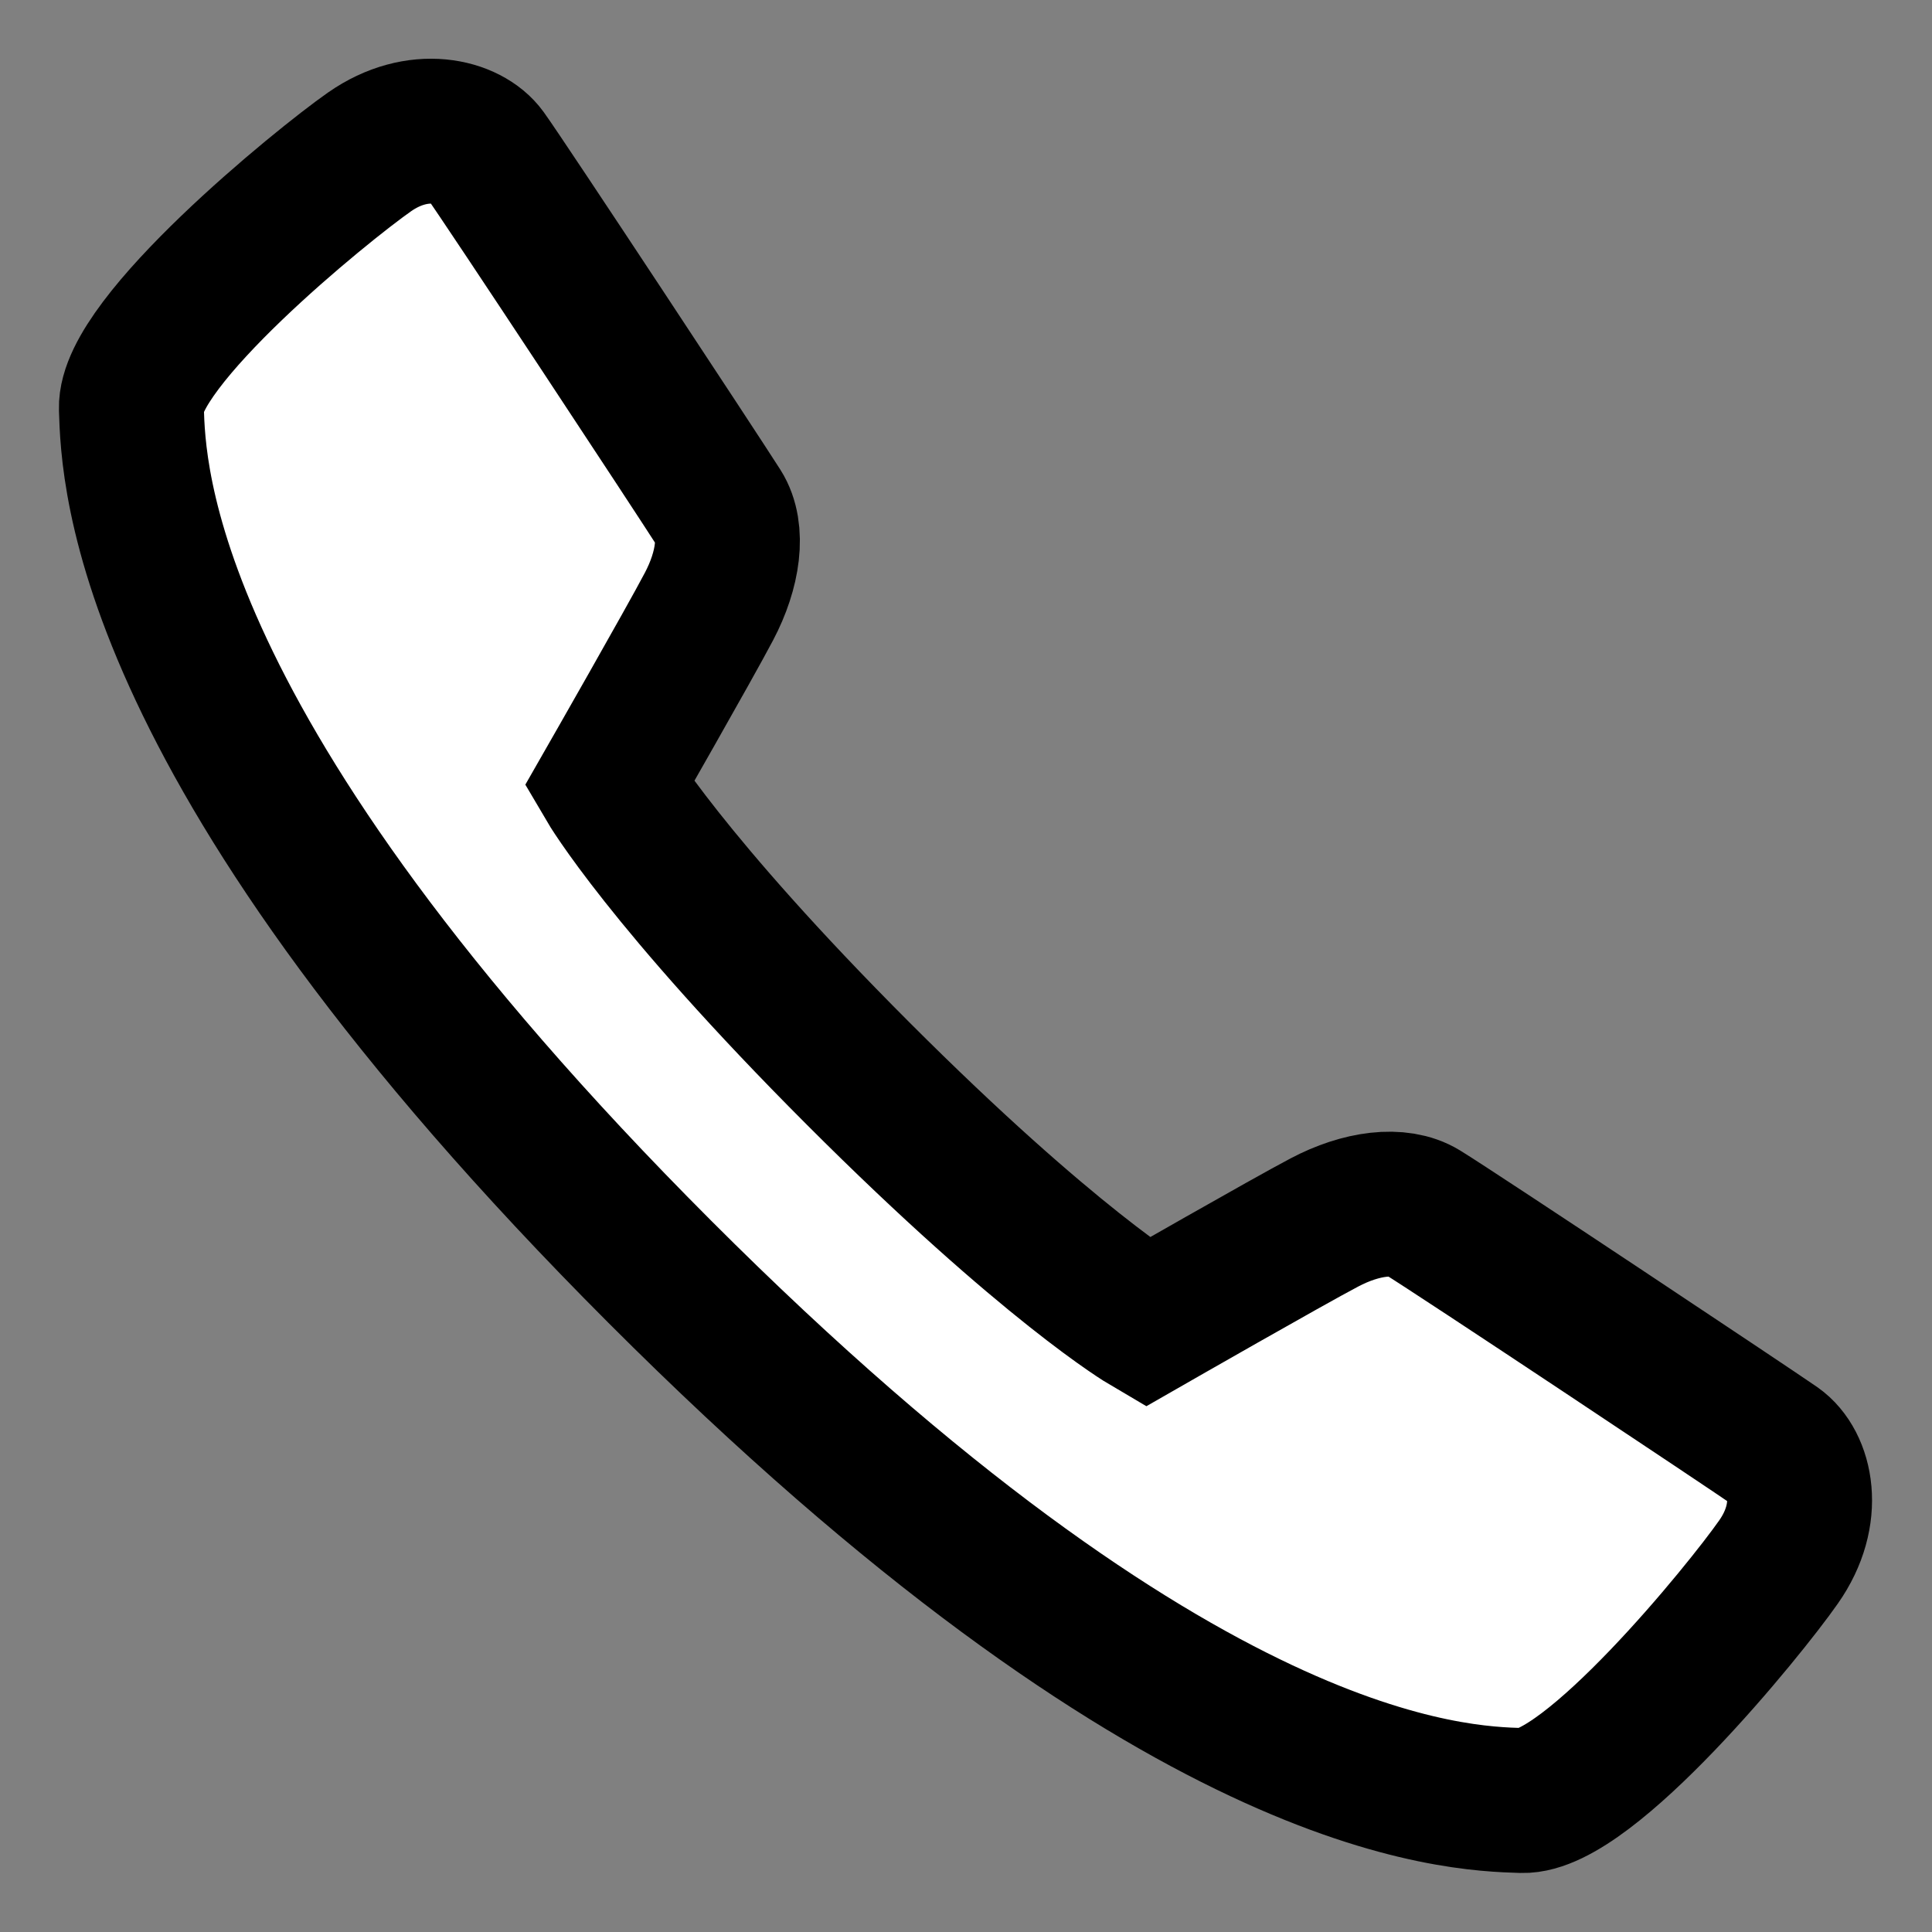 <?xml version="1.0" encoding="UTF-8" standalone="no"?>
<svg
   xmlns:dc="http://purl.org/dc/elements/1.1/"
   xmlns:cc="http://creativecommons.org/ns#"
   xmlns:rdf="http://www.w3.org/1999/02/22-rdf-syntax-ns#"
   xmlns:svg="http://www.w3.org/2000/svg"
   xmlns="http://www.w3.org/2000/svg"
   xmlns:sodipodi="http://sodipodi.sourceforge.net/DTD/sodipodi-0.dtd"
   xmlns:inkscape="http://www.inkscape.org/namespaces/inkscape"
   enable-background="new 0 0 50 50"
   height="20"
   id="Layer_1"
   version="1.1"
   viewBox="0 0 20 20"
   width="20"
   xml:space="preserve"
   sodipodi:docname="call-hover-20px.svg"
   inkscape:version="0.92.3 (2405546, 2018-03-11)"><rect x="0" y="0" width="20" height="20" fill="#808080" stroke="none"/><defs
     id="defs28" /><sodipodi:namedview
     pagecolor="#ffffff"
     bordercolor="#666666"
     borderopacity="1"
     objecttolerance="10"
     gridtolerance="10"
     guidetolerance="10"
     inkscape:pageopacity="0"
     inkscape:pageshadow="2"
     inkscape:window-width="1920"
     inkscape:window-height="1018"
     id="namedview26"
     showgrid="false"
     inkscape:zoom="16.98"
     inkscape:cx="15.429918"
     inkscape:cy="25"
     inkscape:window-x="-8"
     inkscape:window-y="-8"
     inkscape:window-maximized="1"
     inkscape:current-layer="Layer_1" /><rect
     height="50"
     width="50"
     id="rect21"
     x="0"
     y="-30"
     style="fill:none" /><path
     d="m 11.872,13.69 c 0,0 1.457,-0.835 1.838,-1.035 0.38,-0.201 0.774,-0.252 1.013,-0.106 0.362,0.222 3.404,2.247 3.661,2.426 0.256,0.18 0.38,0.693 0.027,1.195 -0.351,0.503 -1.969,2.49 -2.655,2.469 -0.687,-0.022 -3.542,-0.085 -8.927,-5.475 C 1.446,7.776 1.382,4.917 1.36,4.23 1.338,3.543 3.324,1.923 3.826,1.572 4.329,1.221 4.843,1.353 5.021,1.6 5.224,1.881 7.224,4.916 7.445,5.264 7.595,5.501 7.54,5.898 7.339,6.279 7.139,6.66 6.305,8.118 6.305,8.118 c 0,0 0.588,1.003 2.576,2.993 1.988,1.99 2.991,2.579 2.991,2.579 z"
     stroke-miterlimit="10"
     id="path23"
     inkscape:connector-curvature="0"
     style="fill:#ffffff;stroke:#000000;stroke-width:1.5;stroke-miterlimit:10;fill-opacity:1;stroke-opacity:1;stroke-dasharray:none" /></svg>